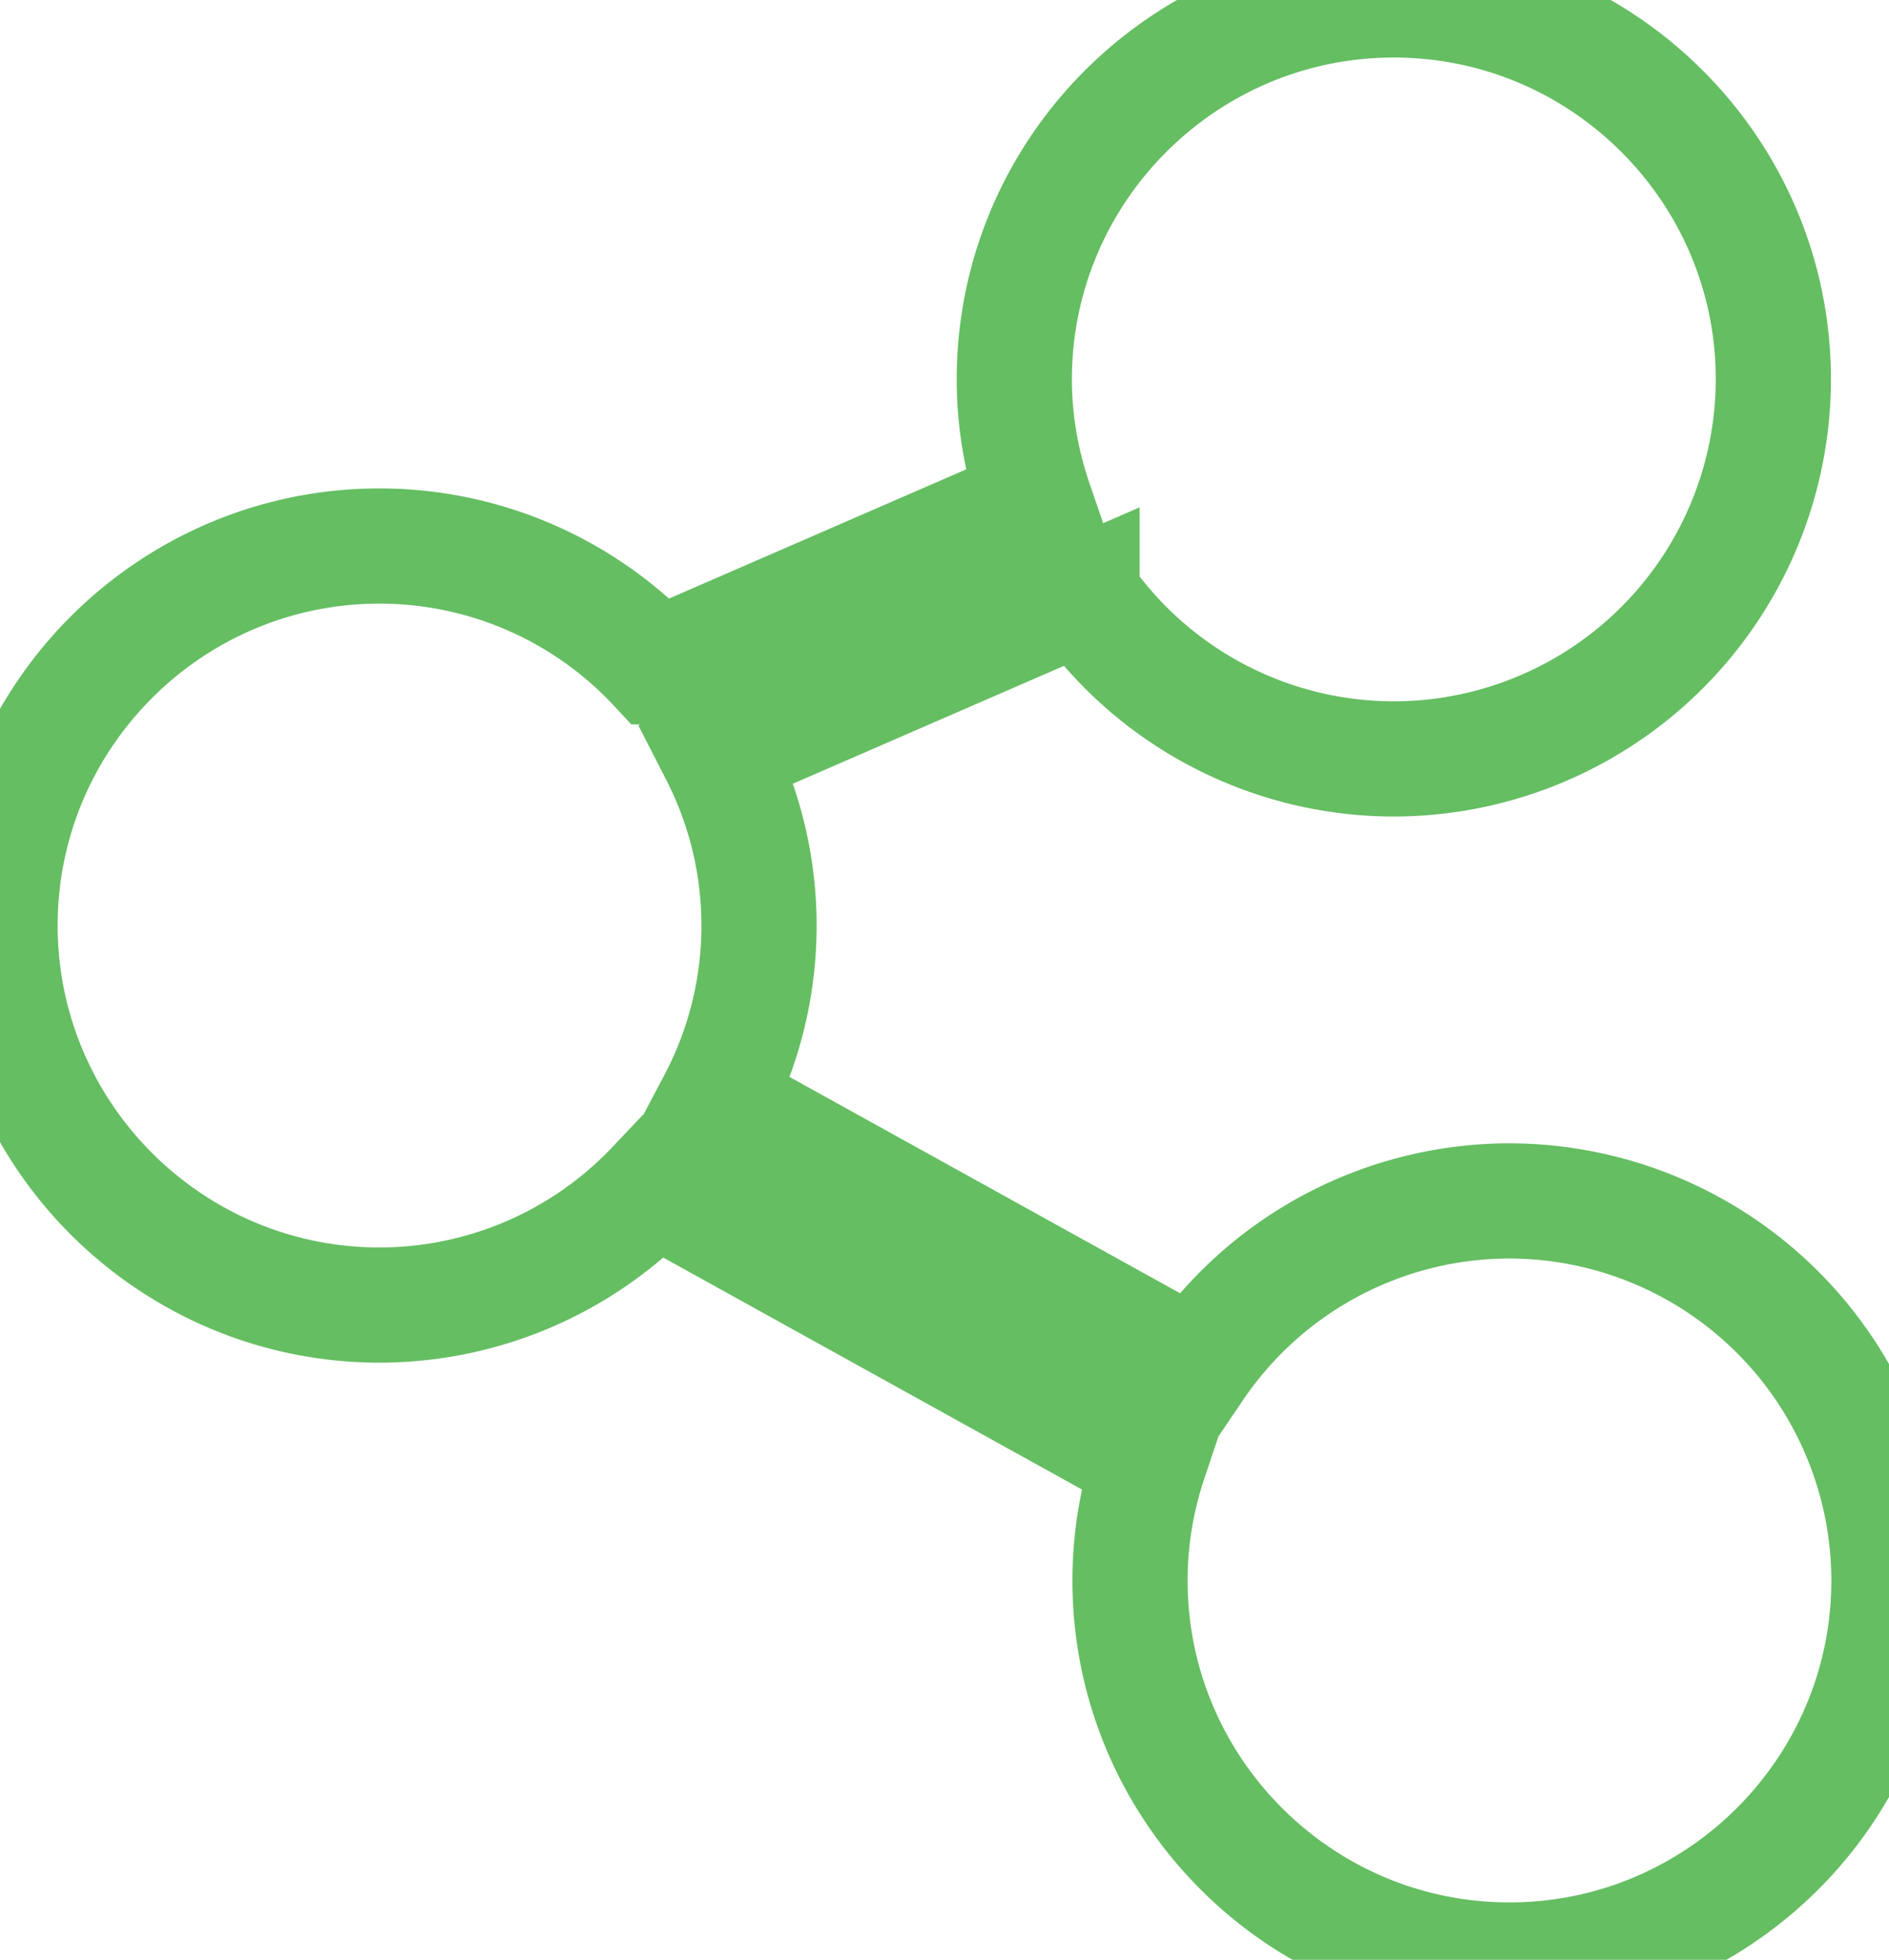 <svg xmlns="http://www.w3.org/2000/svg" width="32.8" height="34.03" viewBox="0 0 32.8 34.03"><path fill="none" stroke="#65BE62" stroke-width="2" stroke-miterlimit="10" d="M26.209 20.853a6.587 6.587 0 0 0-5.451 2.894l-8.336-4.617a6.548 6.548 0 0 0 .037-6.043l6.329-2.752a6.585 6.585 0 0 0 5.414 2.843 6.598 6.598 0 0 0 6.59-6.591c0-3.632-2.957-6.588-6.59-6.588s-6.59 2.956-6.59 6.588c0 .748.131 1.462.361 2.133l-6.575 2.859a6.564 6.564 0 0 0-4.807-2.098c-3.633 0-6.59 2.955-6.59 6.589s2.957 6.591 6.59 6.591a6.573 6.573 0 0 0 4.768-2.055l8.6 4.764a6.549 6.549 0 0 0-.338 2.072c0 3.635 2.955 6.591 6.588 6.591s6.59-2.956 6.59-6.591a6.598 6.598 0 0 0-6.59-6.589zm0 11.374"/></svg>